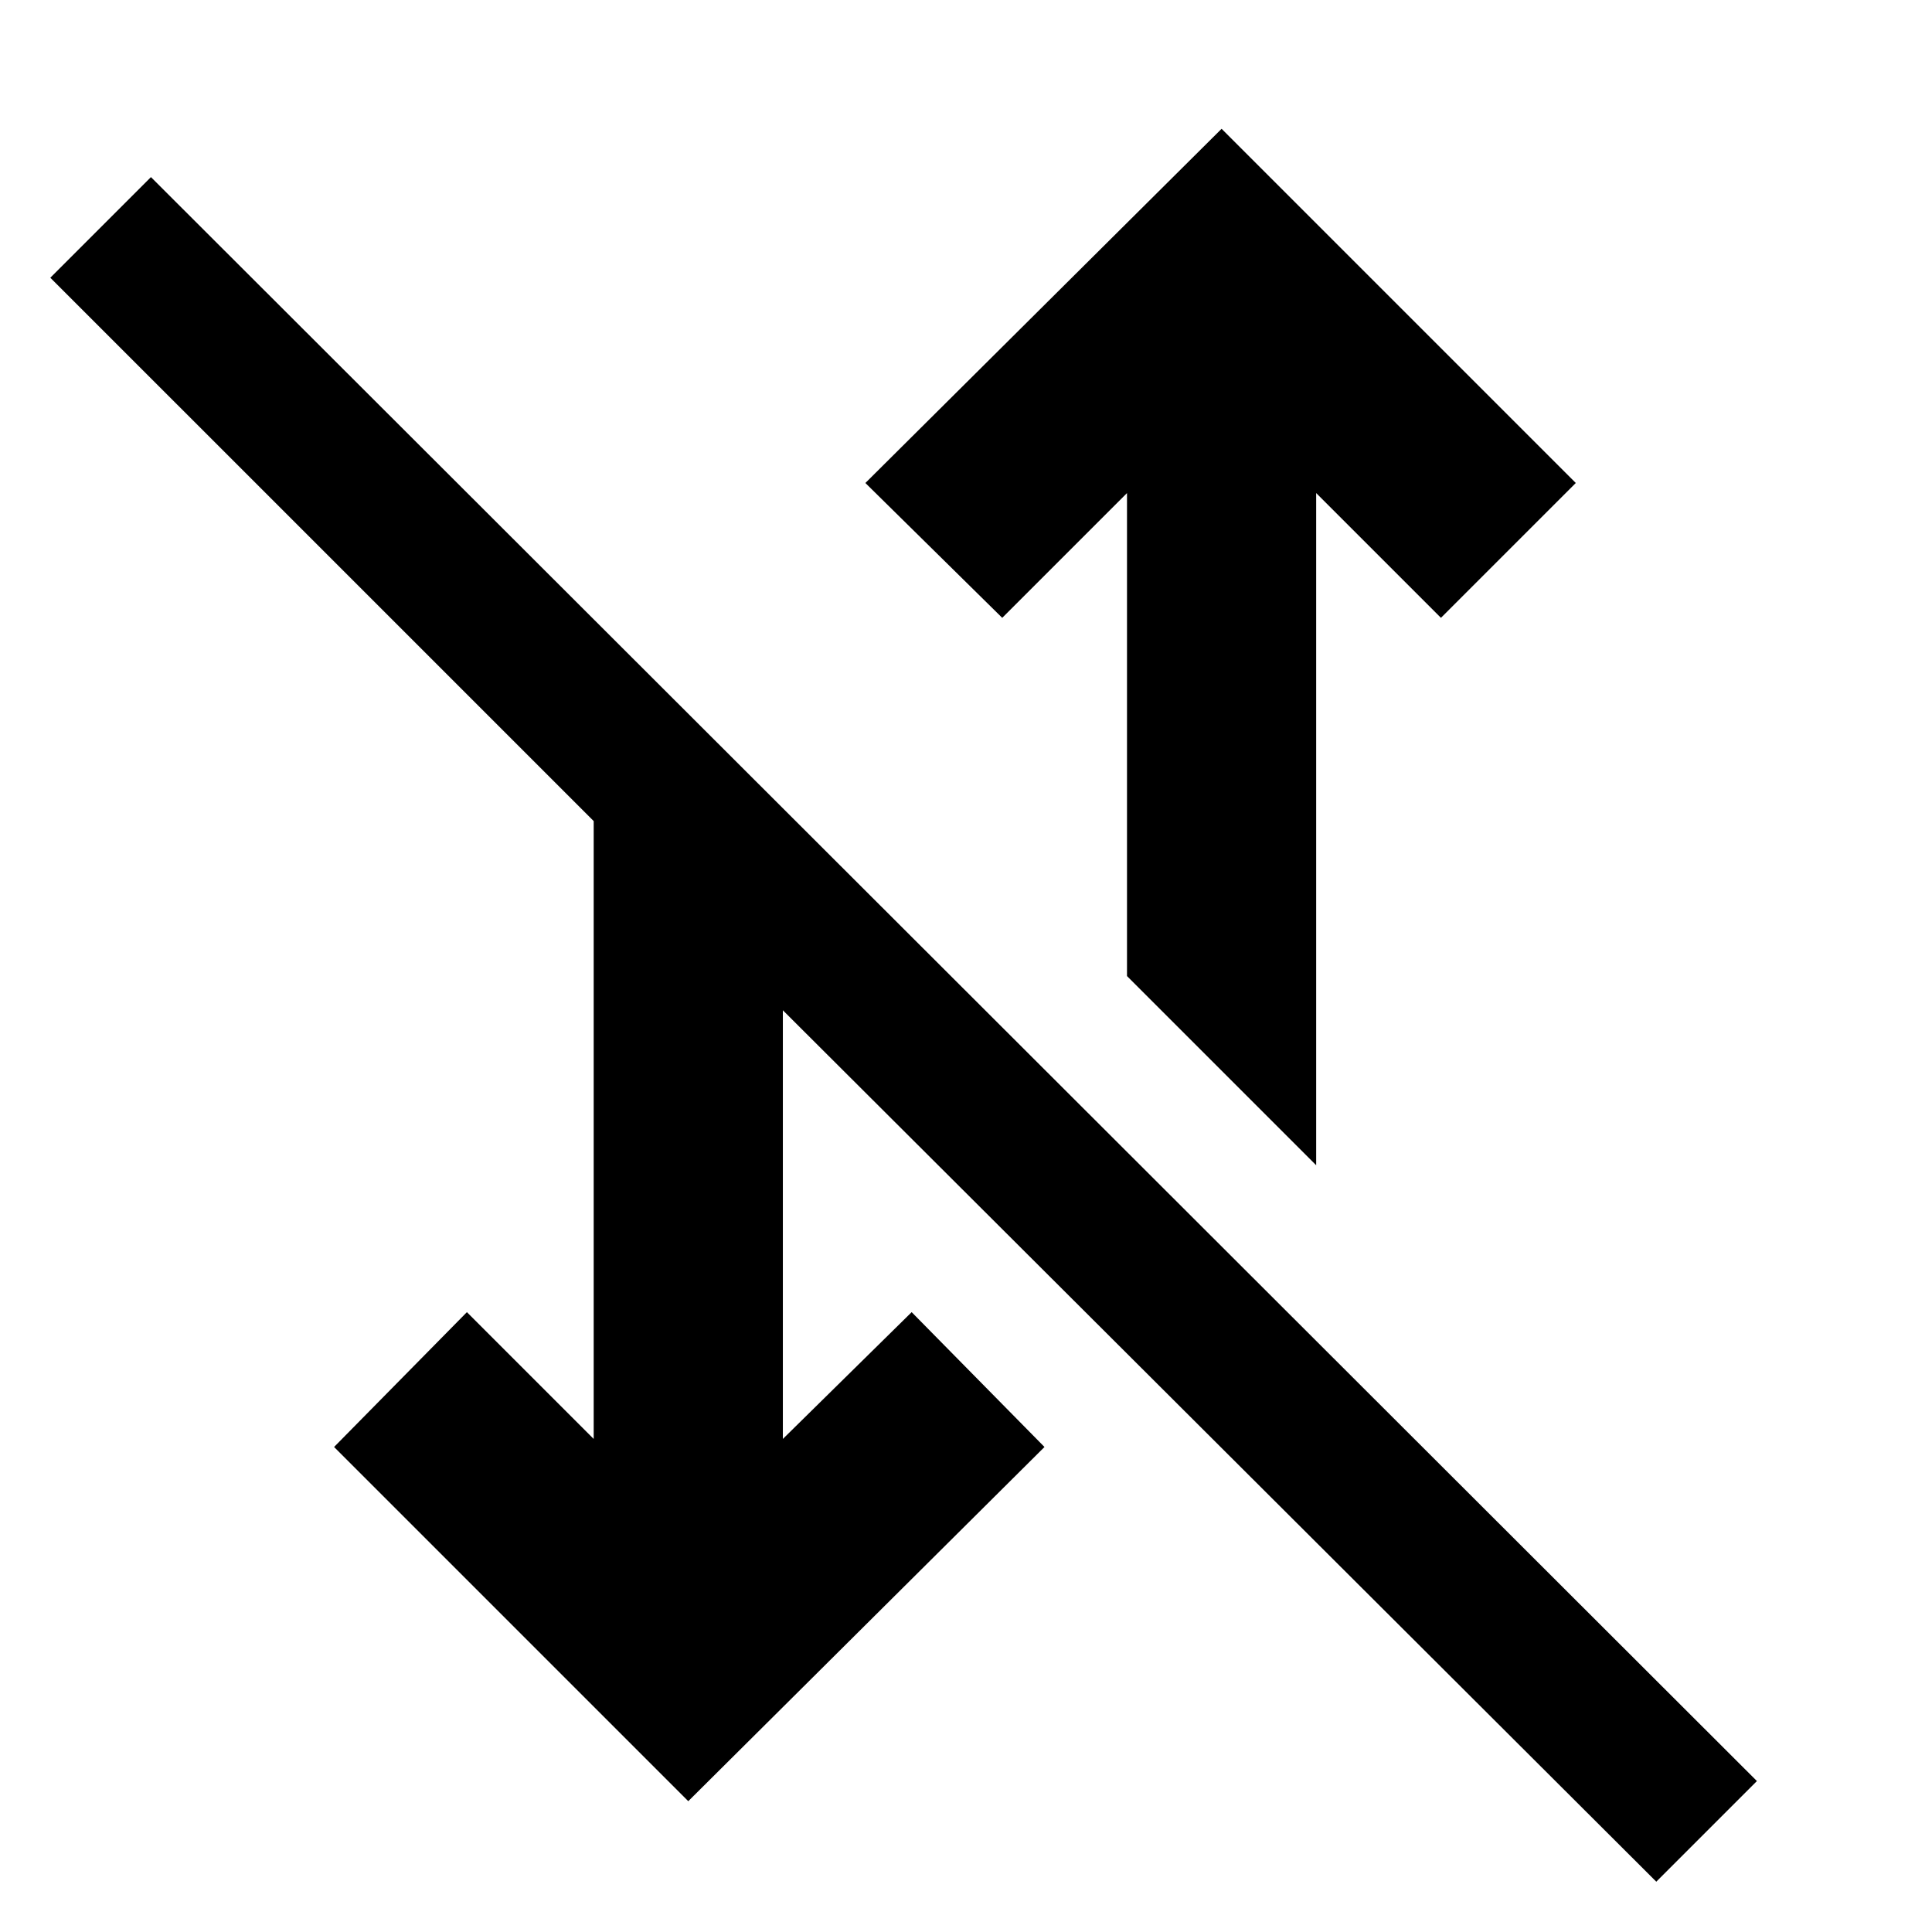 <svg xmlns="http://www.w3.org/2000/svg" height="48" viewBox="0 -960 960 960" width="48"><path d="M823-25 389-458v213l64-63 66 67L342-65 166-241l66-67 63 63v-307L25-822l50-50L873-75l-50 50ZM654-381l-94-94v-240l-62 62-68-67 177-176 176 176-67 67-62-62v334Z"/></svg>